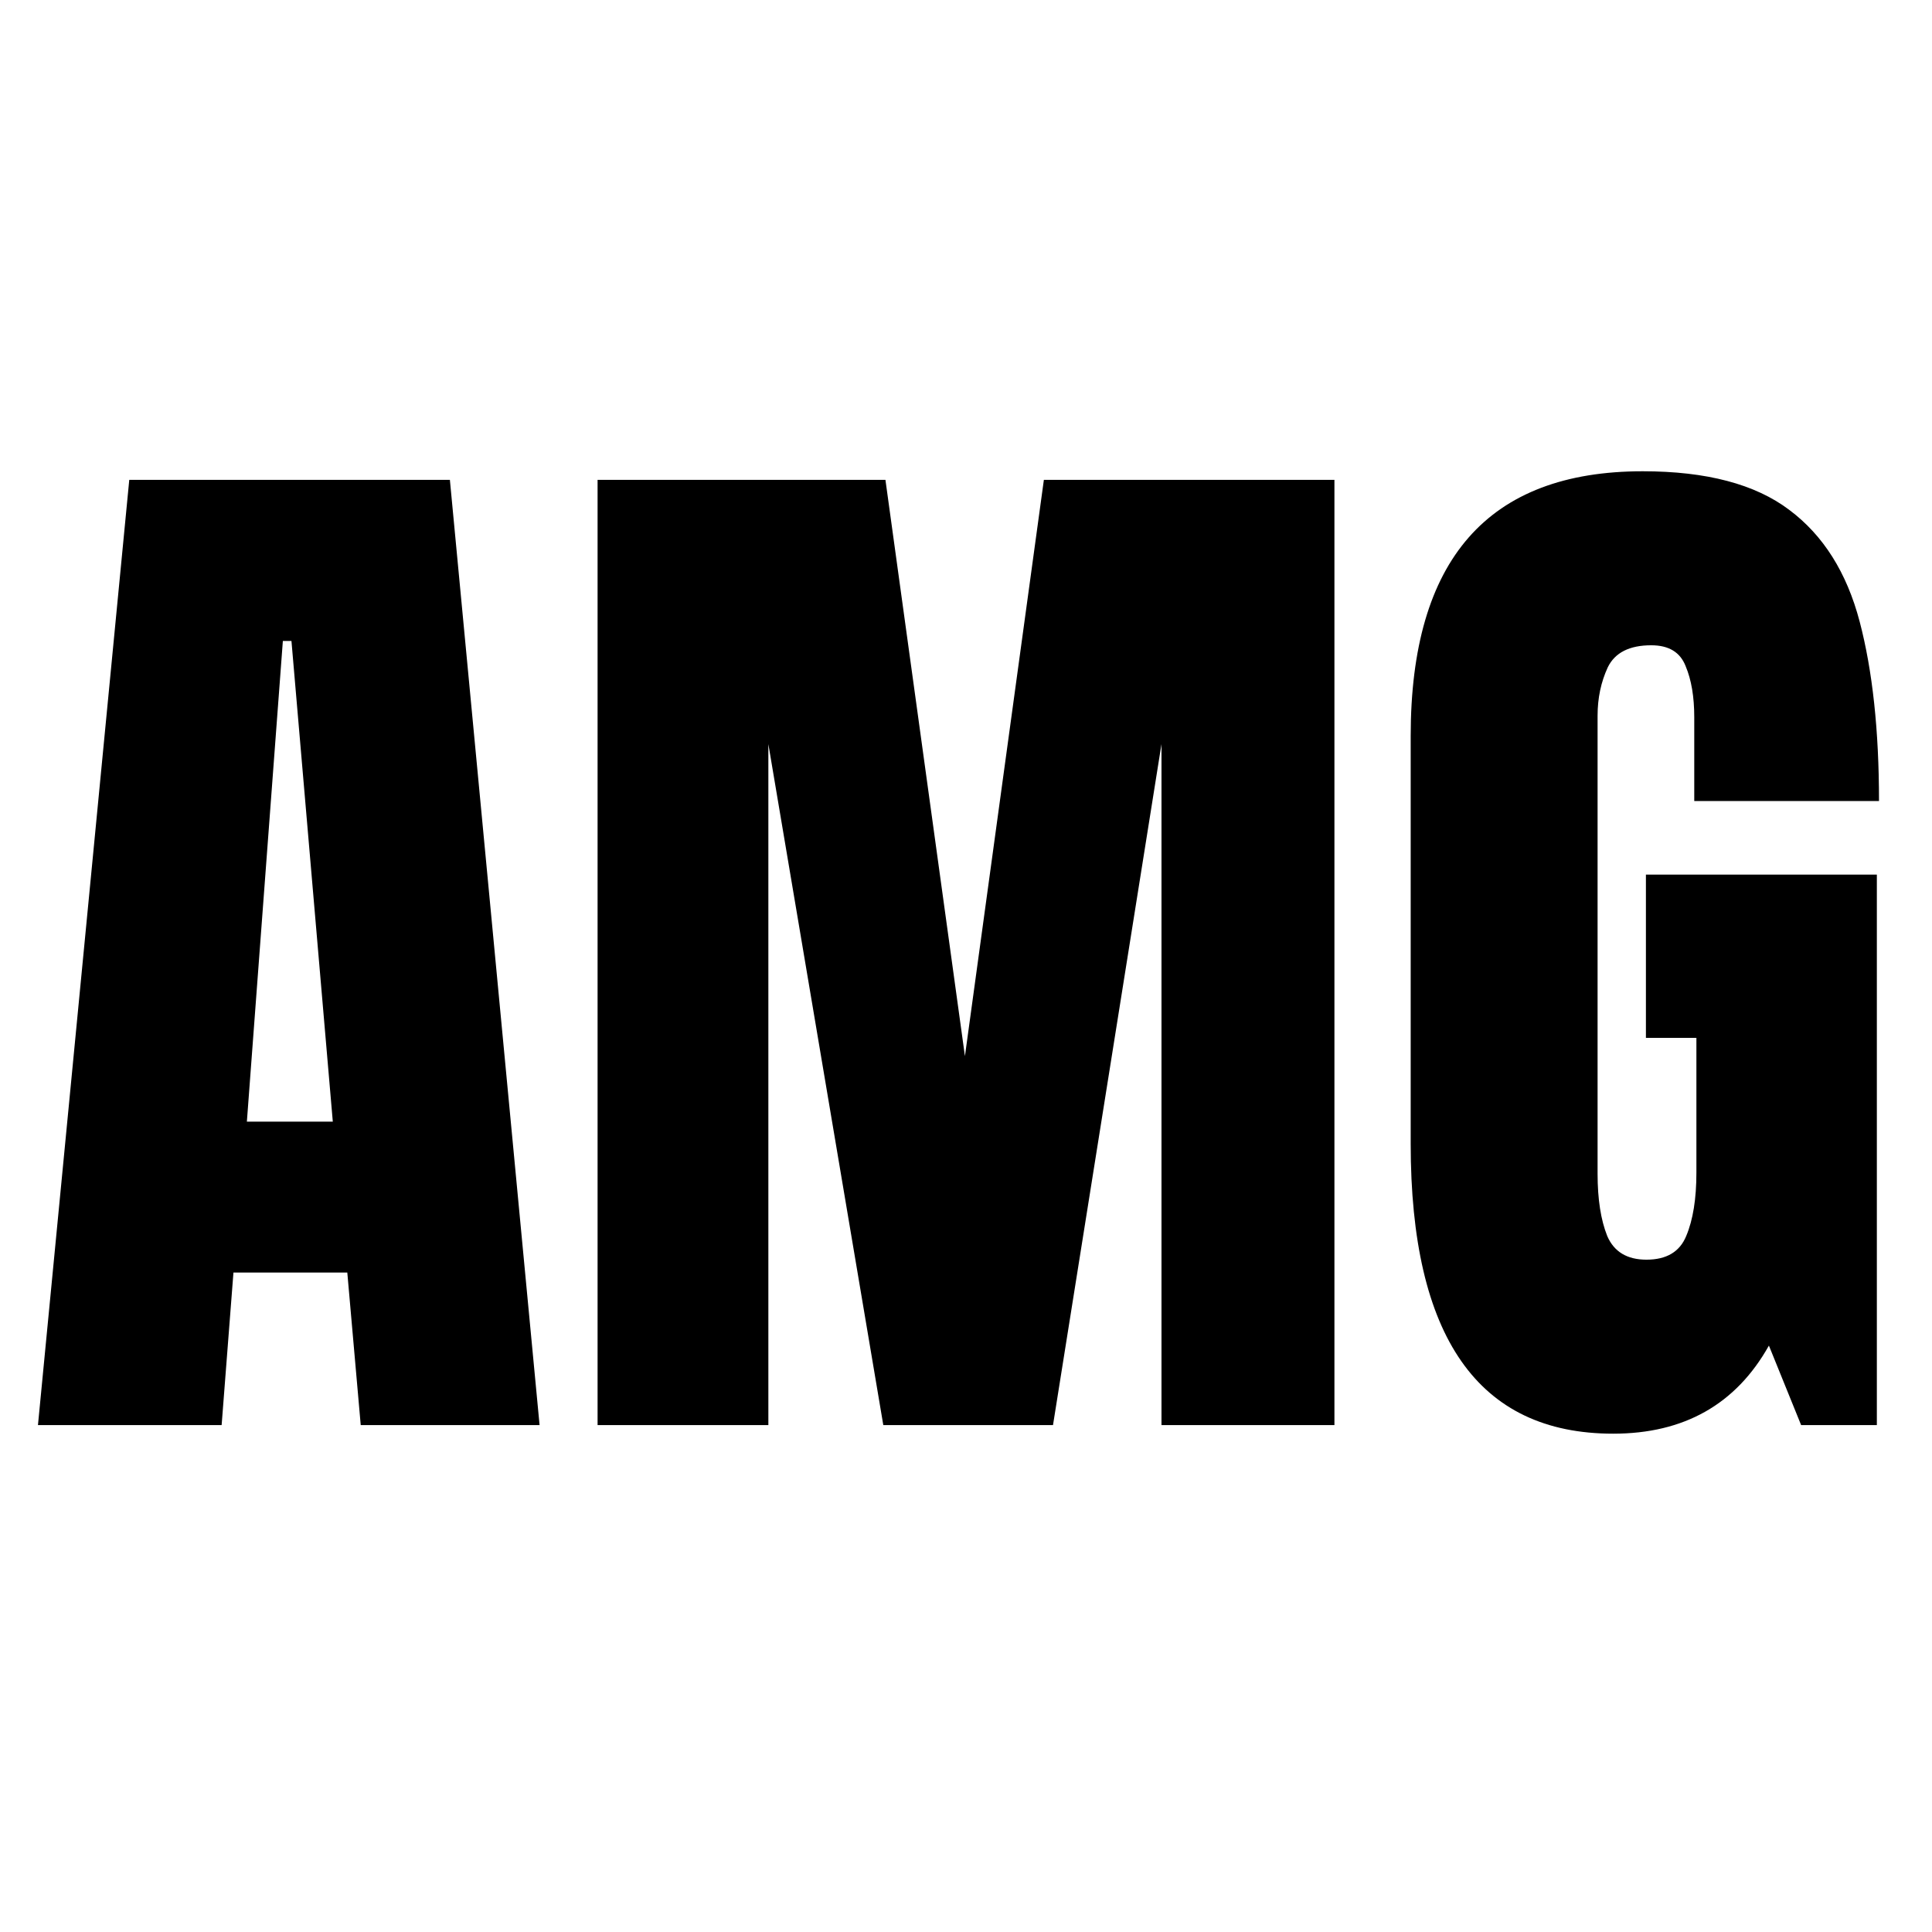 <svg width="202" height="202" viewBox="0 0 202 202" fill="none" xmlns="http://www.w3.org/2000/svg">
<path d="M3.969 149L13.515 50.172H47.038L56.415 149H37.716L36.312 133.053H24.408L23.173 149H3.969ZM25.812 117.274H34.796L30.473 67.018H29.574L25.812 117.274ZM62.48 149V50.172H92.577L100.888 110.423L109.142 50.172H139.521V149H121.439V77.799L110.097 149H92.353L80.336 77.799V149H62.48ZM168.664 149.898C154.551 149.898 147.494 139.791 147.494 119.576V76.957C147.494 58.501 155.58 49.273 171.752 49.273C178.415 49.273 183.525 50.621 187.082 53.316C190.638 55.974 193.09 59.867 194.438 64.996C195.785 70.125 196.459 76.376 196.459 83.751H177.143V74.991C177.143 72.857 176.843 71.079 176.244 69.657C175.683 68.197 174.485 67.467 172.65 67.467C170.367 67.467 168.851 68.234 168.102 69.769C167.391 71.304 167.035 72.988 167.035 74.823V122.721C167.035 125.379 167.372 127.55 168.046 129.234C168.757 130.882 170.124 131.705 172.145 131.705C174.241 131.705 175.626 130.882 176.3 129.234C177.012 127.55 177.367 125.341 177.367 122.608V108.514H172.089V91.444H196.234V149H188.317L184.948 140.689C181.504 146.829 176.076 149.898 168.664 149.898Z" fill="black"/>
</svg>
